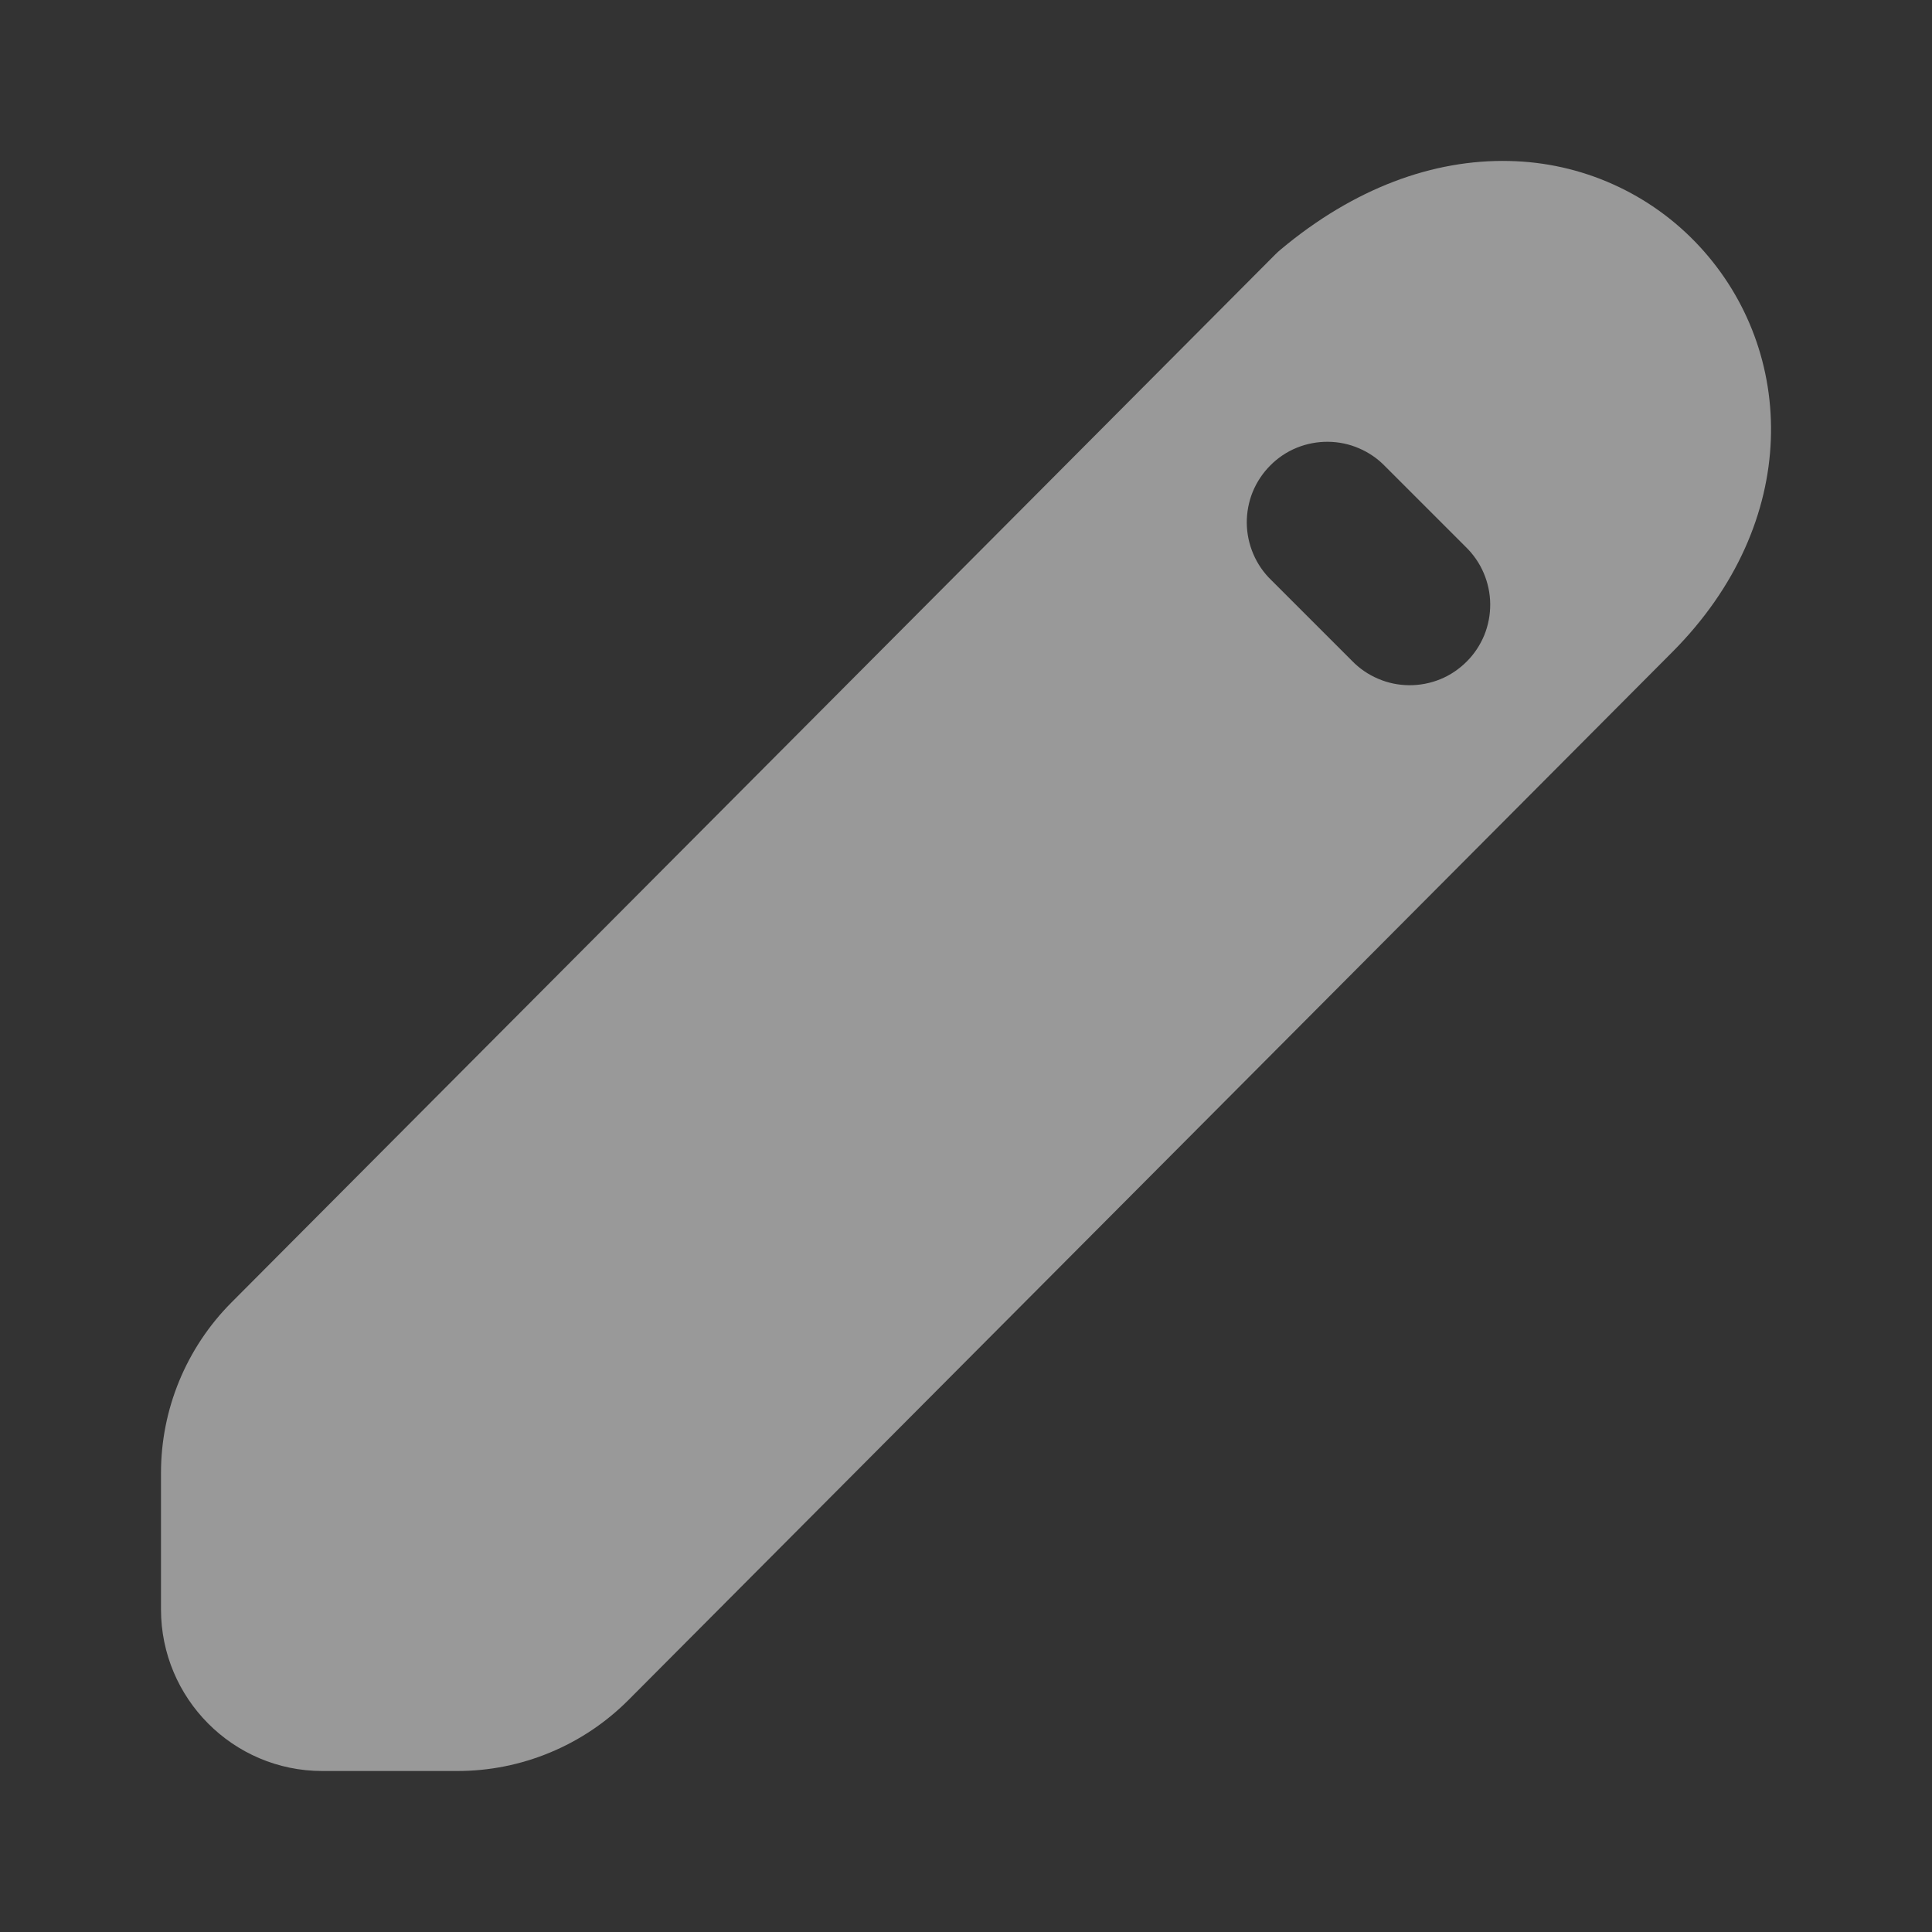 <svg xmlns="http://www.w3.org/2000/svg" width="24" height="24" viewBox="0 0 24 24" fill="none">
    <rect x="0" y="0" width="24" height="24" fill="#333333" stroke="none"/>
    <path fill-rule="evenodd" clip-rule="evenodd" d="M20.774 8.1C22.384 6.484 22.315 4.362 21.113 3.062C20.811 2.735 20.445 2.472 20.039 2.29C19.632 2.107 19.193 2.009 18.748 2C17.799 1.978 16.817 2.34 15.91 3.099C15.887 3.118 15.864 3.139 15.843 3.16L2.874 16.181C2.314 16.744 1.999 17.506 2 18.3V19.993C2 21.094 2.892 22 4.004 22H5.683C6.078 22 6.469 21.922 6.834 21.77C7.198 21.619 7.529 21.397 7.808 21.117L20.774 8.1ZM17.207 5.793C17.115 5.697 17.004 5.621 16.882 5.569C16.76 5.516 16.629 5.489 16.496 5.488C16.364 5.487 16.232 5.512 16.109 5.562C15.986 5.612 15.874 5.687 15.781 5.781C15.687 5.875 15.613 5.986 15.562 6.109C15.512 6.232 15.487 6.364 15.488 6.496C15.489 6.629 15.517 6.76 15.569 6.882C15.621 7.004 15.697 7.115 15.793 7.207L16.793 8.207C16.885 8.303 16.996 8.379 17.118 8.431C17.24 8.484 17.371 8.511 17.504 8.512C17.636 8.513 17.768 8.488 17.891 8.438C18.014 8.388 18.125 8.313 18.219 8.219C18.313 8.126 18.387 8.014 18.438 7.891C18.488 7.768 18.513 7.636 18.512 7.504C18.511 7.371 18.483 7.24 18.431 7.118C18.379 6.996 18.302 6.885 18.207 6.793L17.207 5.793Z" fill="white" fill-opacity="0.5"/>
  </svg>
